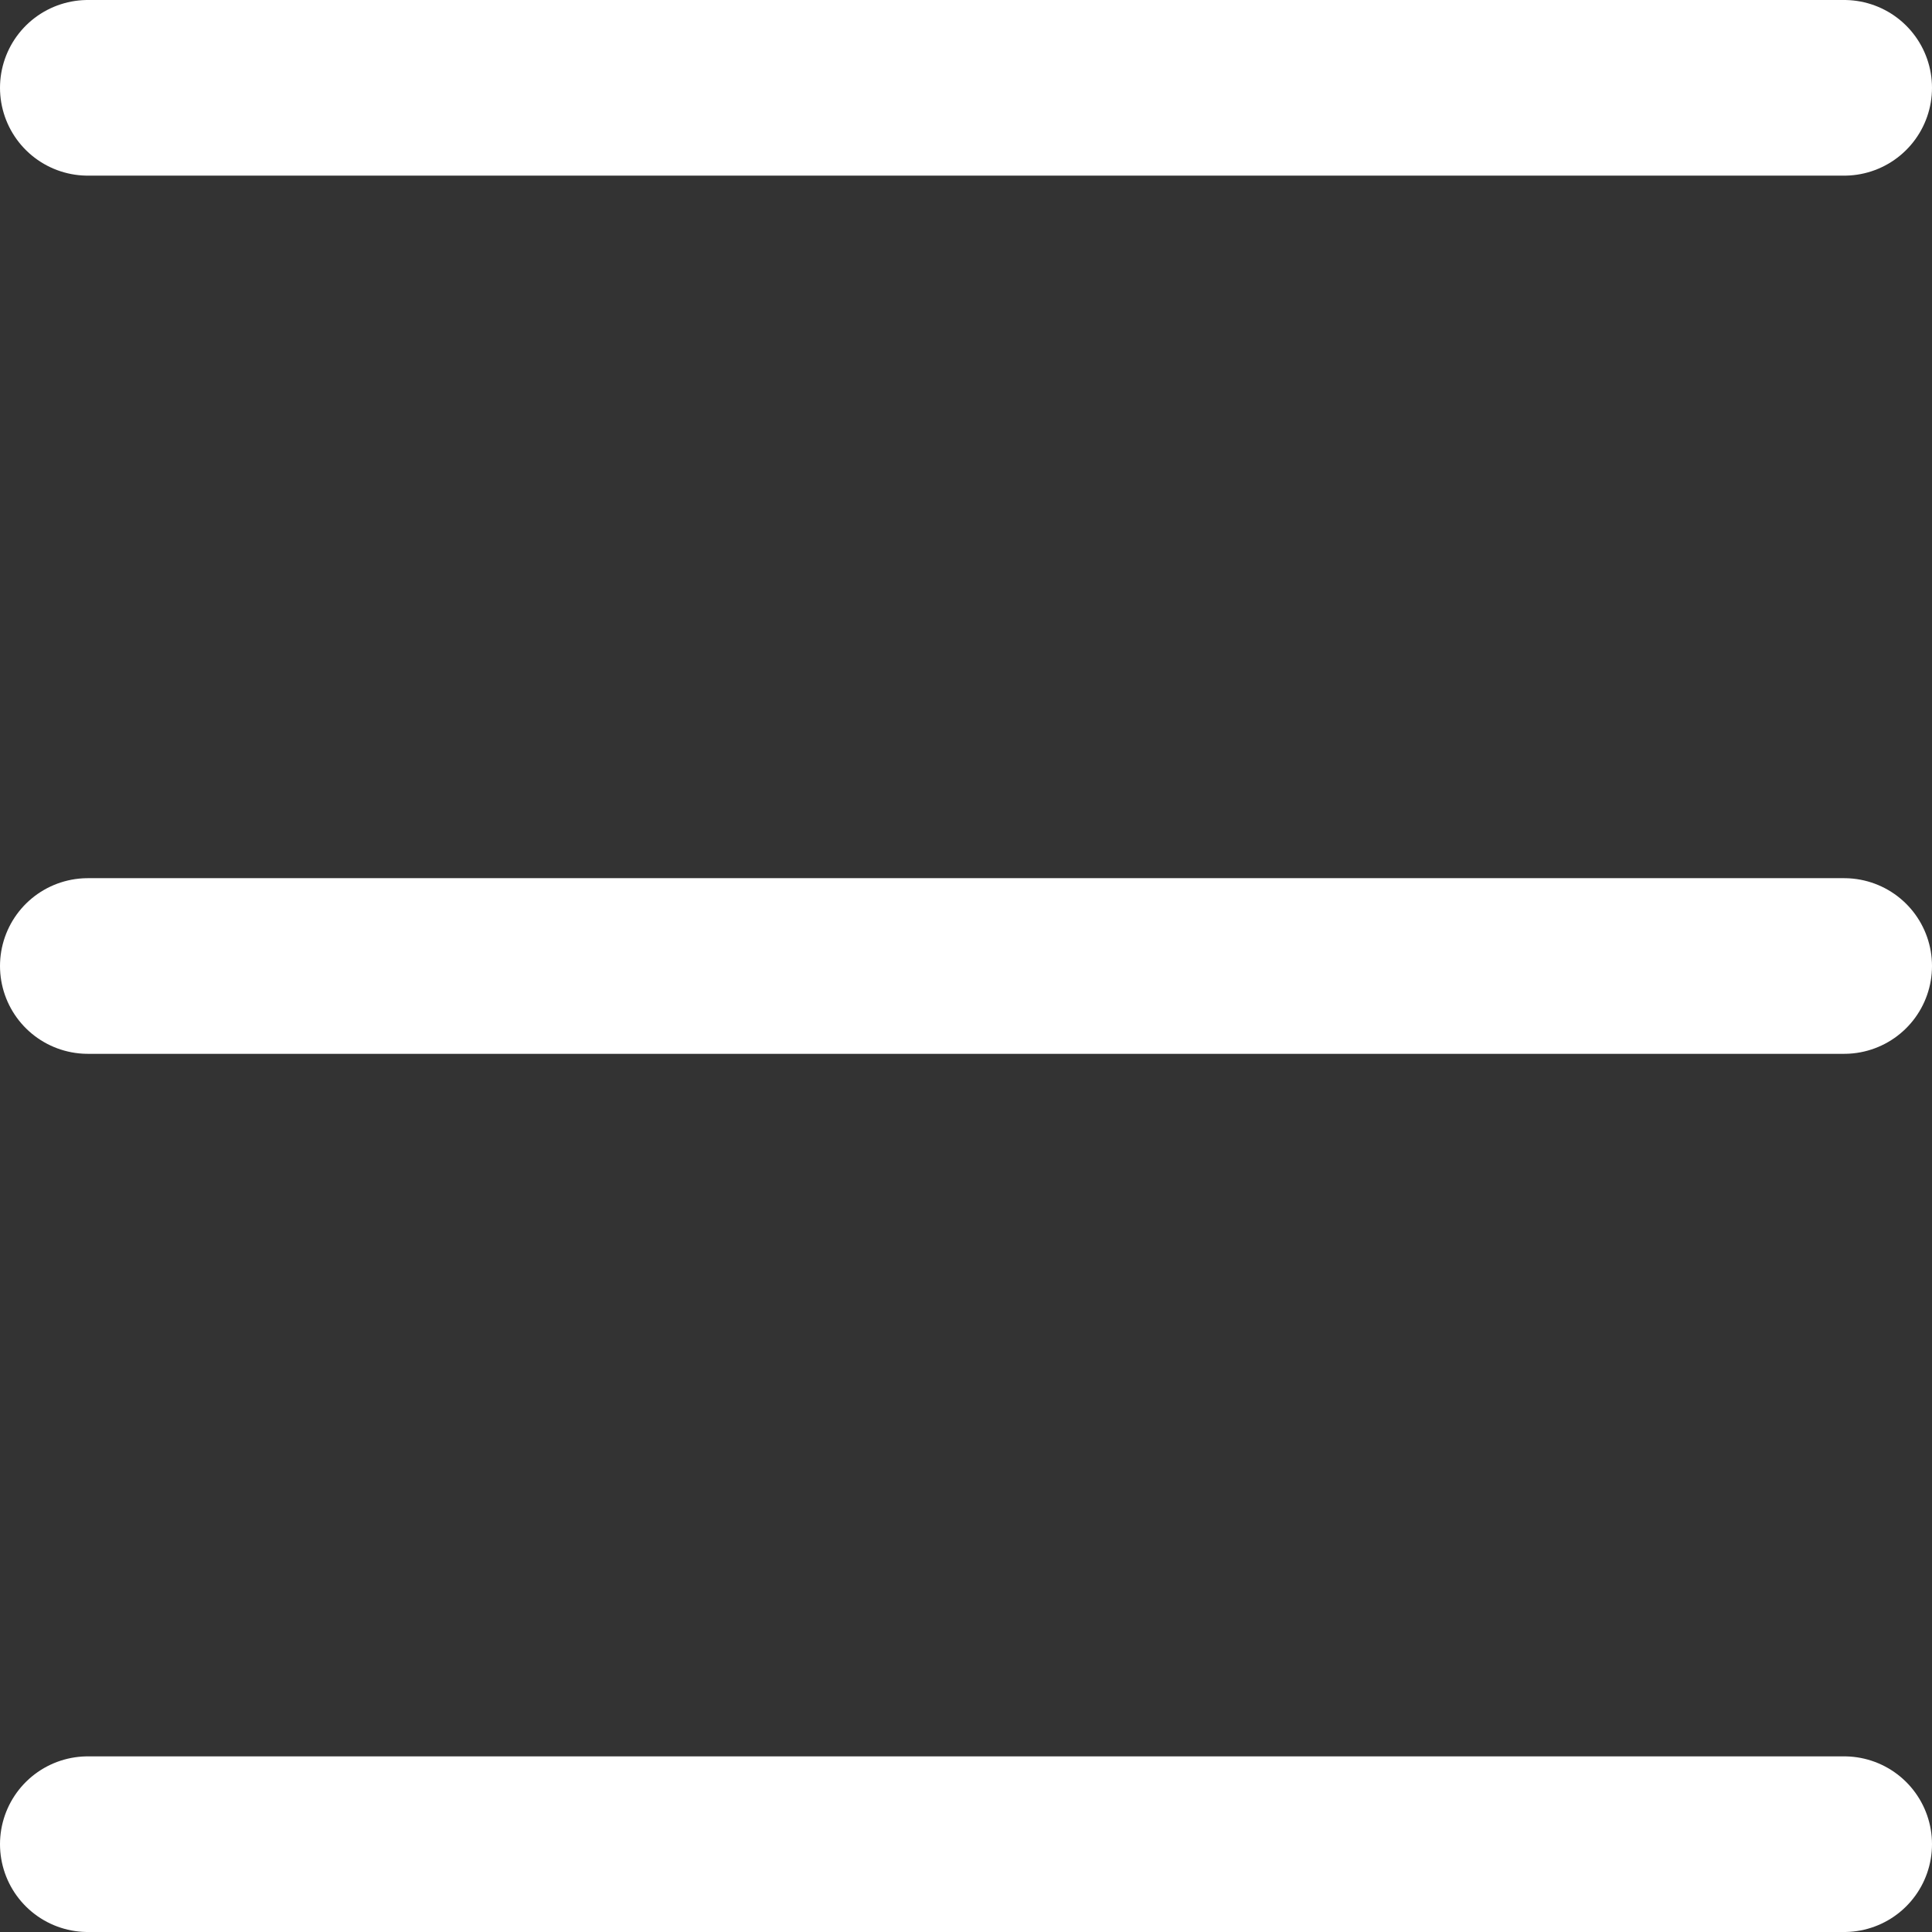 <svg width="22" height="22" viewBox="0 0 22 22" fill="none" xmlns="http://www.w3.org/2000/svg">
<rect x="0" y="0" width="22" height="22" fill="#333333" stroke="none"/>
<path d="M1 21H21M1 1H21H1ZM1 11H21H1Z" stroke="white" stroke-width="2" stroke-linecap="round" stroke-linejoin="round"/>
</svg>
